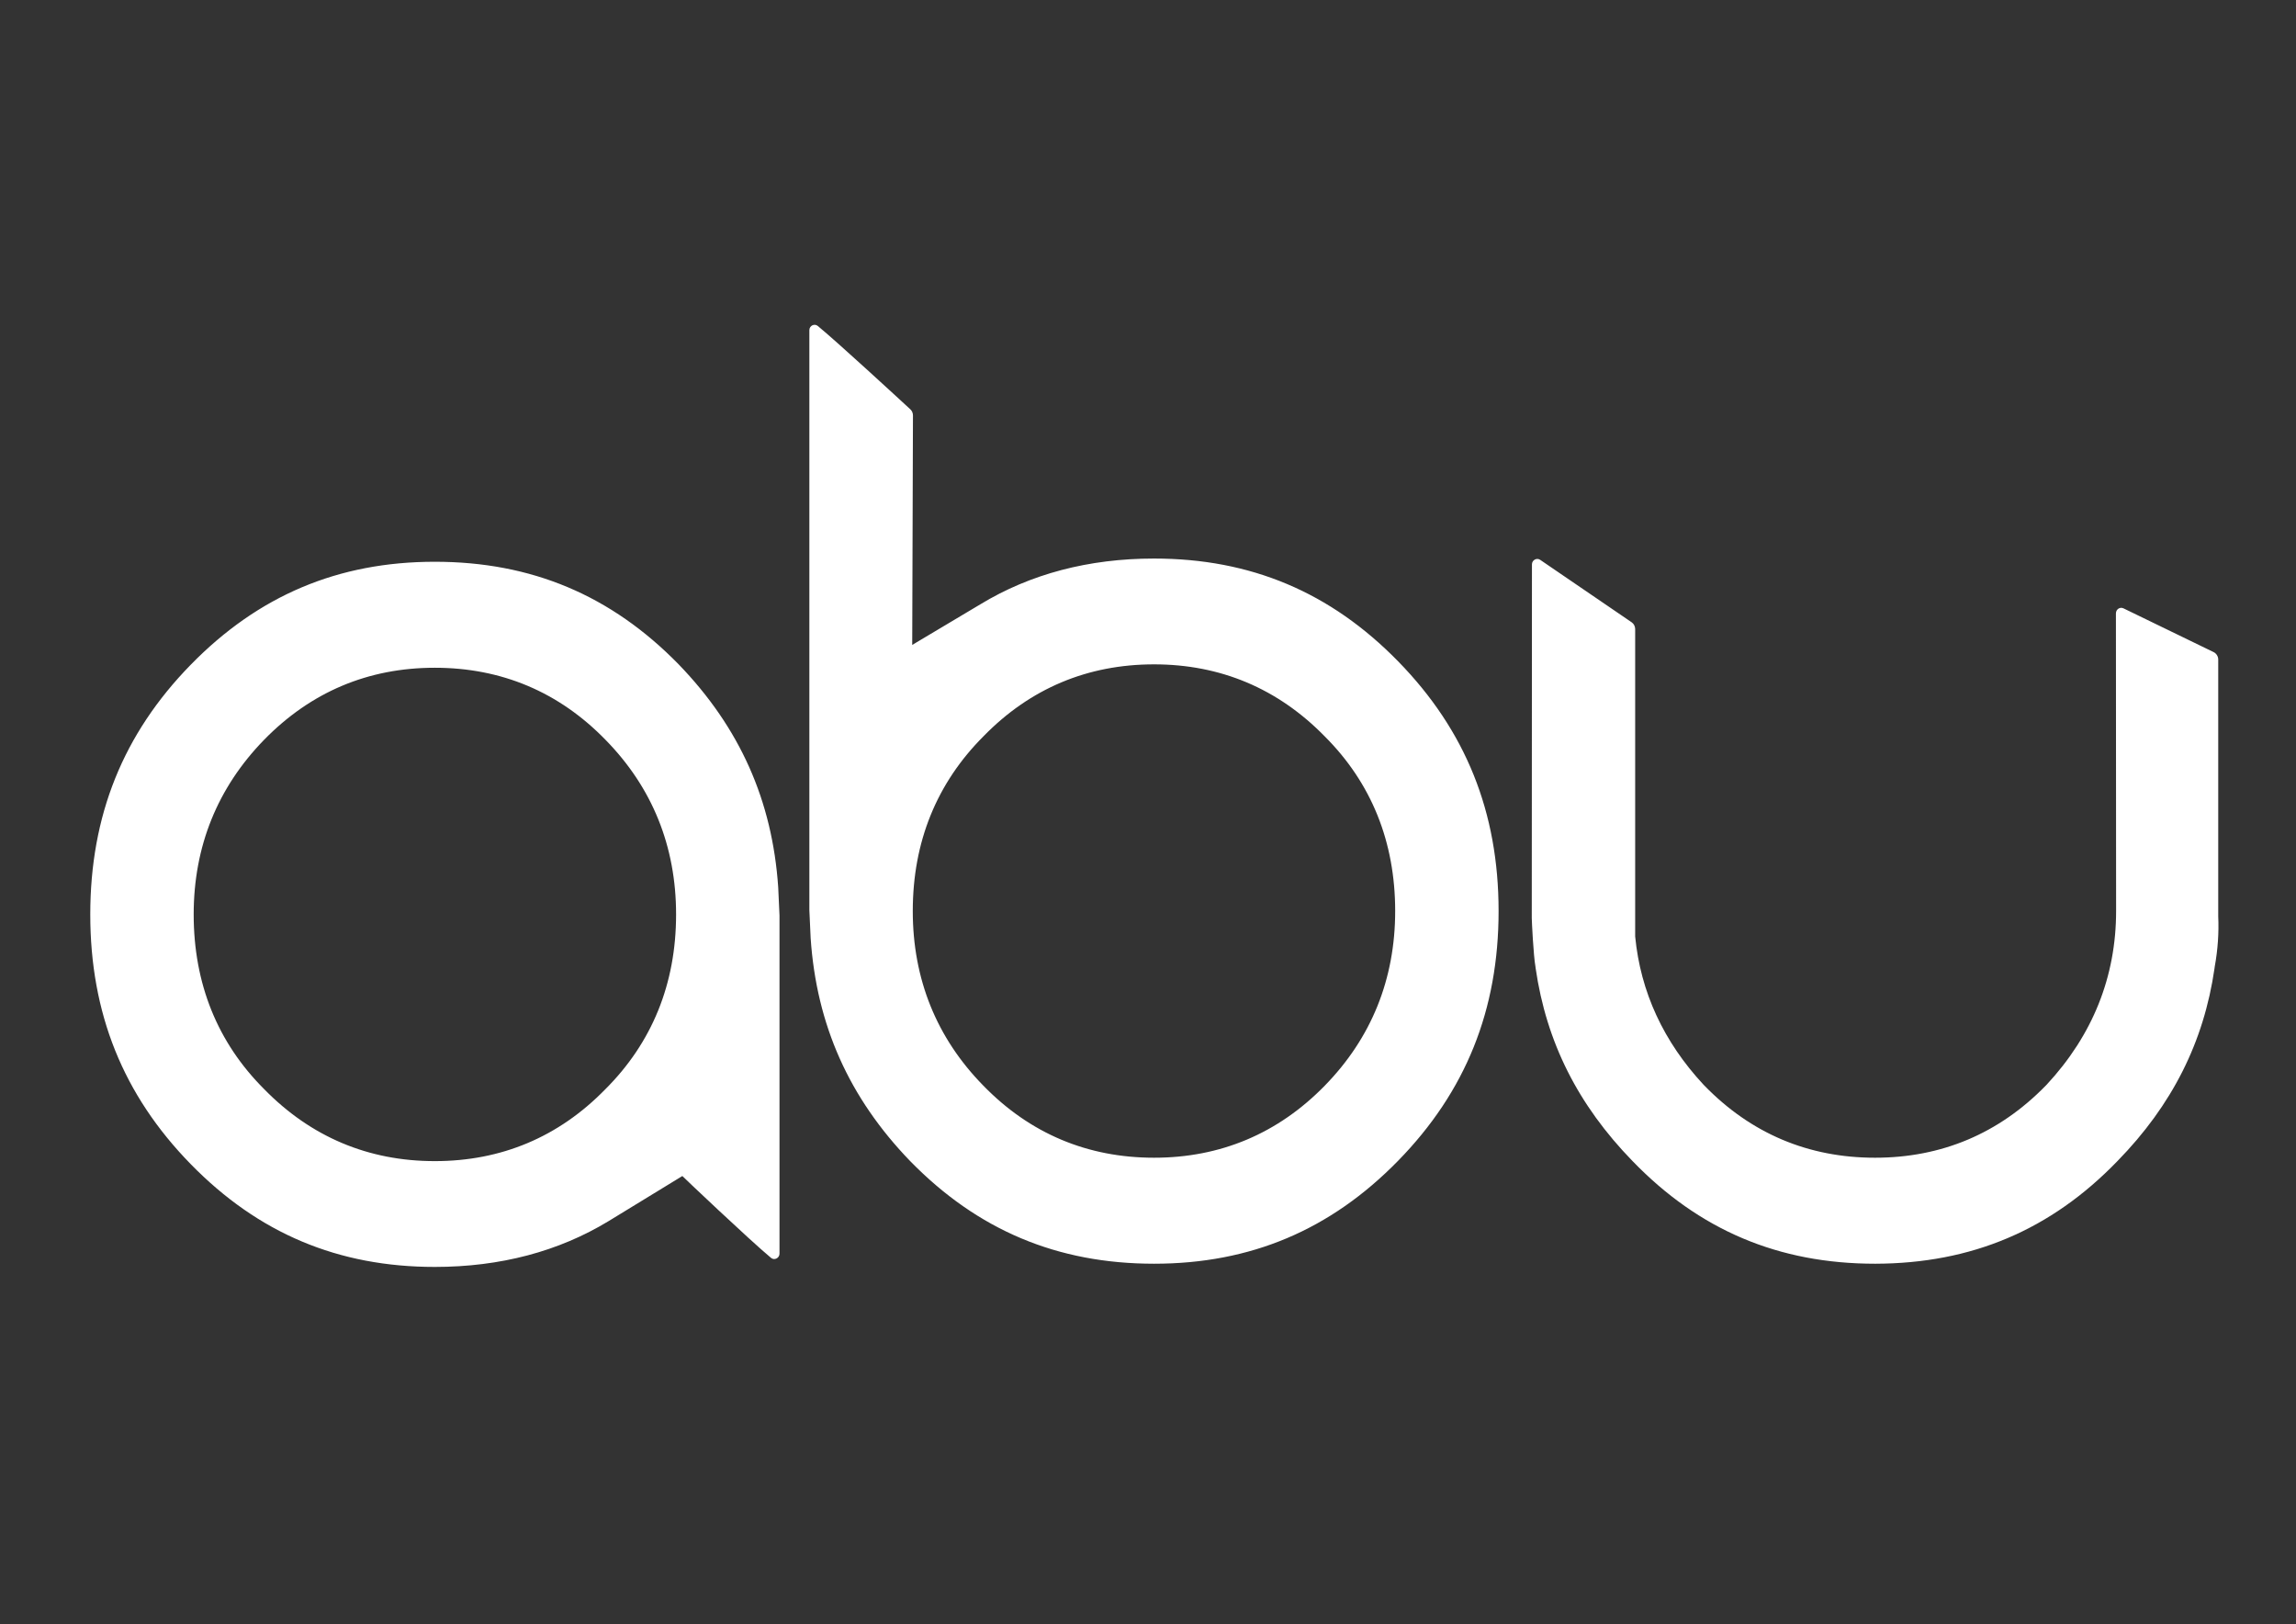<?xml version="1.0" encoding="UTF-8" standalone="no"?>
<svg
   version="1.2"
   viewBox="0 0 1684 1191"
   width="1684"
   height="1191"
   id="svg1"
   sodipodi:docname="logo-mobile.svg"
   inkscape:version="1.3.2 (091e20e, 2023-11-25, custom)"
   xmlns:inkscape="http://www.inkscape.org/namespaces/inkscape"
   xmlns:sodipodi="http://sodipodi.sourceforge.net/DTD/sodipodi-0.dtd"
   xmlns="http://www.w3.org/2000/svg"
   xmlns:svg="http://www.w3.org/2000/svg"
   xmlns:rdf="http://www.w3.org/1999/02/22-rdf-syntax-ns#"
   xmlns:cc="http://creativecommons.org/ns#"
   xmlns:dc="http://purl.org/dc/elements/1.1/">
  <rect x="0" y="0" width="1684" height="1191" fill="#333333" stroke="none"/>
  <sodipodi:namedview
     id="namedview1"
     pagecolor="#505050"
     bordercolor="#eeeeee"
     borderopacity="1"
     inkscape:showpageshadow="0"
     inkscape:pageopacity="0"
     inkscape:pagecheckerboard="0"
     inkscape:deskcolor="#505050"
     inkscape:zoom="0.32619647"
     inkscape:cx="640.71815"
     inkscape:cy="636.1197"
     inkscape:window-width="1920"
     inkscape:window-height="991"
     inkscape:window-x="-9"
     inkscape:window-y="-9"
     inkscape:window-maximized="1"
     inkscape:current-layer="Page 1" />
  <title
     id="title1">1-logo final-pdf</title>
  <defs
     id="defs1">
    <clipPath
       clipPathUnits="userSpaceOnUse"
       id="cp1">
      <path
         d="m0 0h1684v1191h-1684z"
         id="path1" />
    </clipPath>
  </defs>
  <style
     id="style1">
		.s0 { fill: #ffffff } 
	</style>
  <g
     id="Page 1"
     clip-path="url(#cp1)"
     transform="matrix(1.352,0,0,1.426,-281.471,-339.632)">
    <path
       id="Path 1"
       fill-rule="evenodd"
       class="s0"
       d="m 1021.161,706.678 c 0,50.821 -17.8,92.817 -54.5,128.411 -36.7,35.594 -80,52.955 -132.4,52.955 -52.5,0 -95.7,-17.264 -132.3,-52.761 -33.2,-32.588 -50.8,-70.025 -54,-114.639 l -0.7,-14.451 V 407.957 c 0,-2.328 2.8,-3.589 4.6,-2.134 10.7,8.341 43,36.564 50.2,42.868 0.9,0.776 1.4,1.94 1.4,3.104 l -0.4,118.034 36.9,-20.852 c 27.1,-15.615 58.8,-23.568 94.3,-23.568 52.4,0 95.7,17.264 132.4,52.858 36.7,35.594 54.5,77.59 54.5,128.411 z m -56.1,0 c 0,-35.594 -12.9,-65.854 -38.2,-89.81 -25.4,-24.635 -56.6,-37.049 -92.6,-37.049 -36.1,0 -67.2,12.414 -92.4,36.855 -25.5,24.15 -38.5,54.41 -38.5,90.004 0,35.012 12.9,65.273 38.3,89.81 25.3,24.635 56.5,37.049 92.6,37.049 36,0 67.2,-12.414 92.6,-37.049 25.3,-24.538 38.2,-54.798 38.2,-89.81 z m -334.7,-12.22 0.7,14.548 v 173.898 c 0,2.231 -2.8,3.589 -4.6,2.134 -11.9,-9.408 -48,-41.899 -48.1,-42.093 l -40,23.18 c -27.1,15.615 -58.8,23.568 -94.3,23.568 -52.4,0 -95.7,-17.264 -132.4,-52.858 -36.7,-35.594 -54.5,-77.59 -54.5,-128.411 0,-50.821 17.8,-92.817 54.5,-128.411 36.7,-35.594 80,-52.955 132.4,-52.955 52.5,0 95.7,17.264 132.3,52.761 33.2,32.588 50.8,70.025 54,114.639 z m -55.4,13.966 c 0,-35.012 -12.9,-65.273 -38.3,-89.81 -25.3,-24.635 -56.5,-37.049 -92.6,-37.049 -36.1,0 -67.2,12.414 -92.6,37.049 -25.3,24.635 -38.2,54.798 -38.2,89.81 0,35.594 12.9,65.854 38.2,89.81 25.4,24.635 56.6,37.049 92.6,37.049 36.1,0 67.2,-12.414 92.4,-36.855 25.5,-24.053 38.5,-54.41 38.5,-90.004 z m 834.7,26.866 -0.1,0.776 c -5.8,38.019 -23,70.413 -52.7,99.218 -36.1,35.4 -79.1,52.664 -131.4,52.761 -52.4,0 -95.4,-17.264 -131.6,-52.761 -29.6,-28.805 -46.8,-61.199 -52.6,-99.218 l -0.1,-0.776 c -1.1,-5.722 -2,-23.665 -2,-25.023 l 0.1,-181.851 c 0,-2.231 2.6,-3.589 4.5,-2.328 l 49.6,32.103 c 1.2,0.776 1.9,2.134 1.9,3.492 v 158.089 c 2.9,28.514 15.4,54.119 37.1,76.232 l 0.5,0.485 c 25.3,24.635 56.4,37.049 92.5,37.049 36.1,0 67.2,-12.414 92.6,-37.049 l 0.5,-0.485 c 25,-25.508 37.7,-55.574 37.7,-89.325 l -0.1,-153.046 c 0,-2.134 2.2,-3.492 4.1,-2.619 l 48.9,22.501 c 1.5,0.679 2.5,2.231 2.5,3.783 v 130.933 1.164 c 0.4,8.341 -0.2,17.07 -1.9,25.896 z"
       sodipodi:nodetypes="ssscccscccccsssscscscsssccscccsssssccscscscscscccccccccccscccsscccccsccc"
       style="stroke-width:0.985" />
  </g>
</svg>
